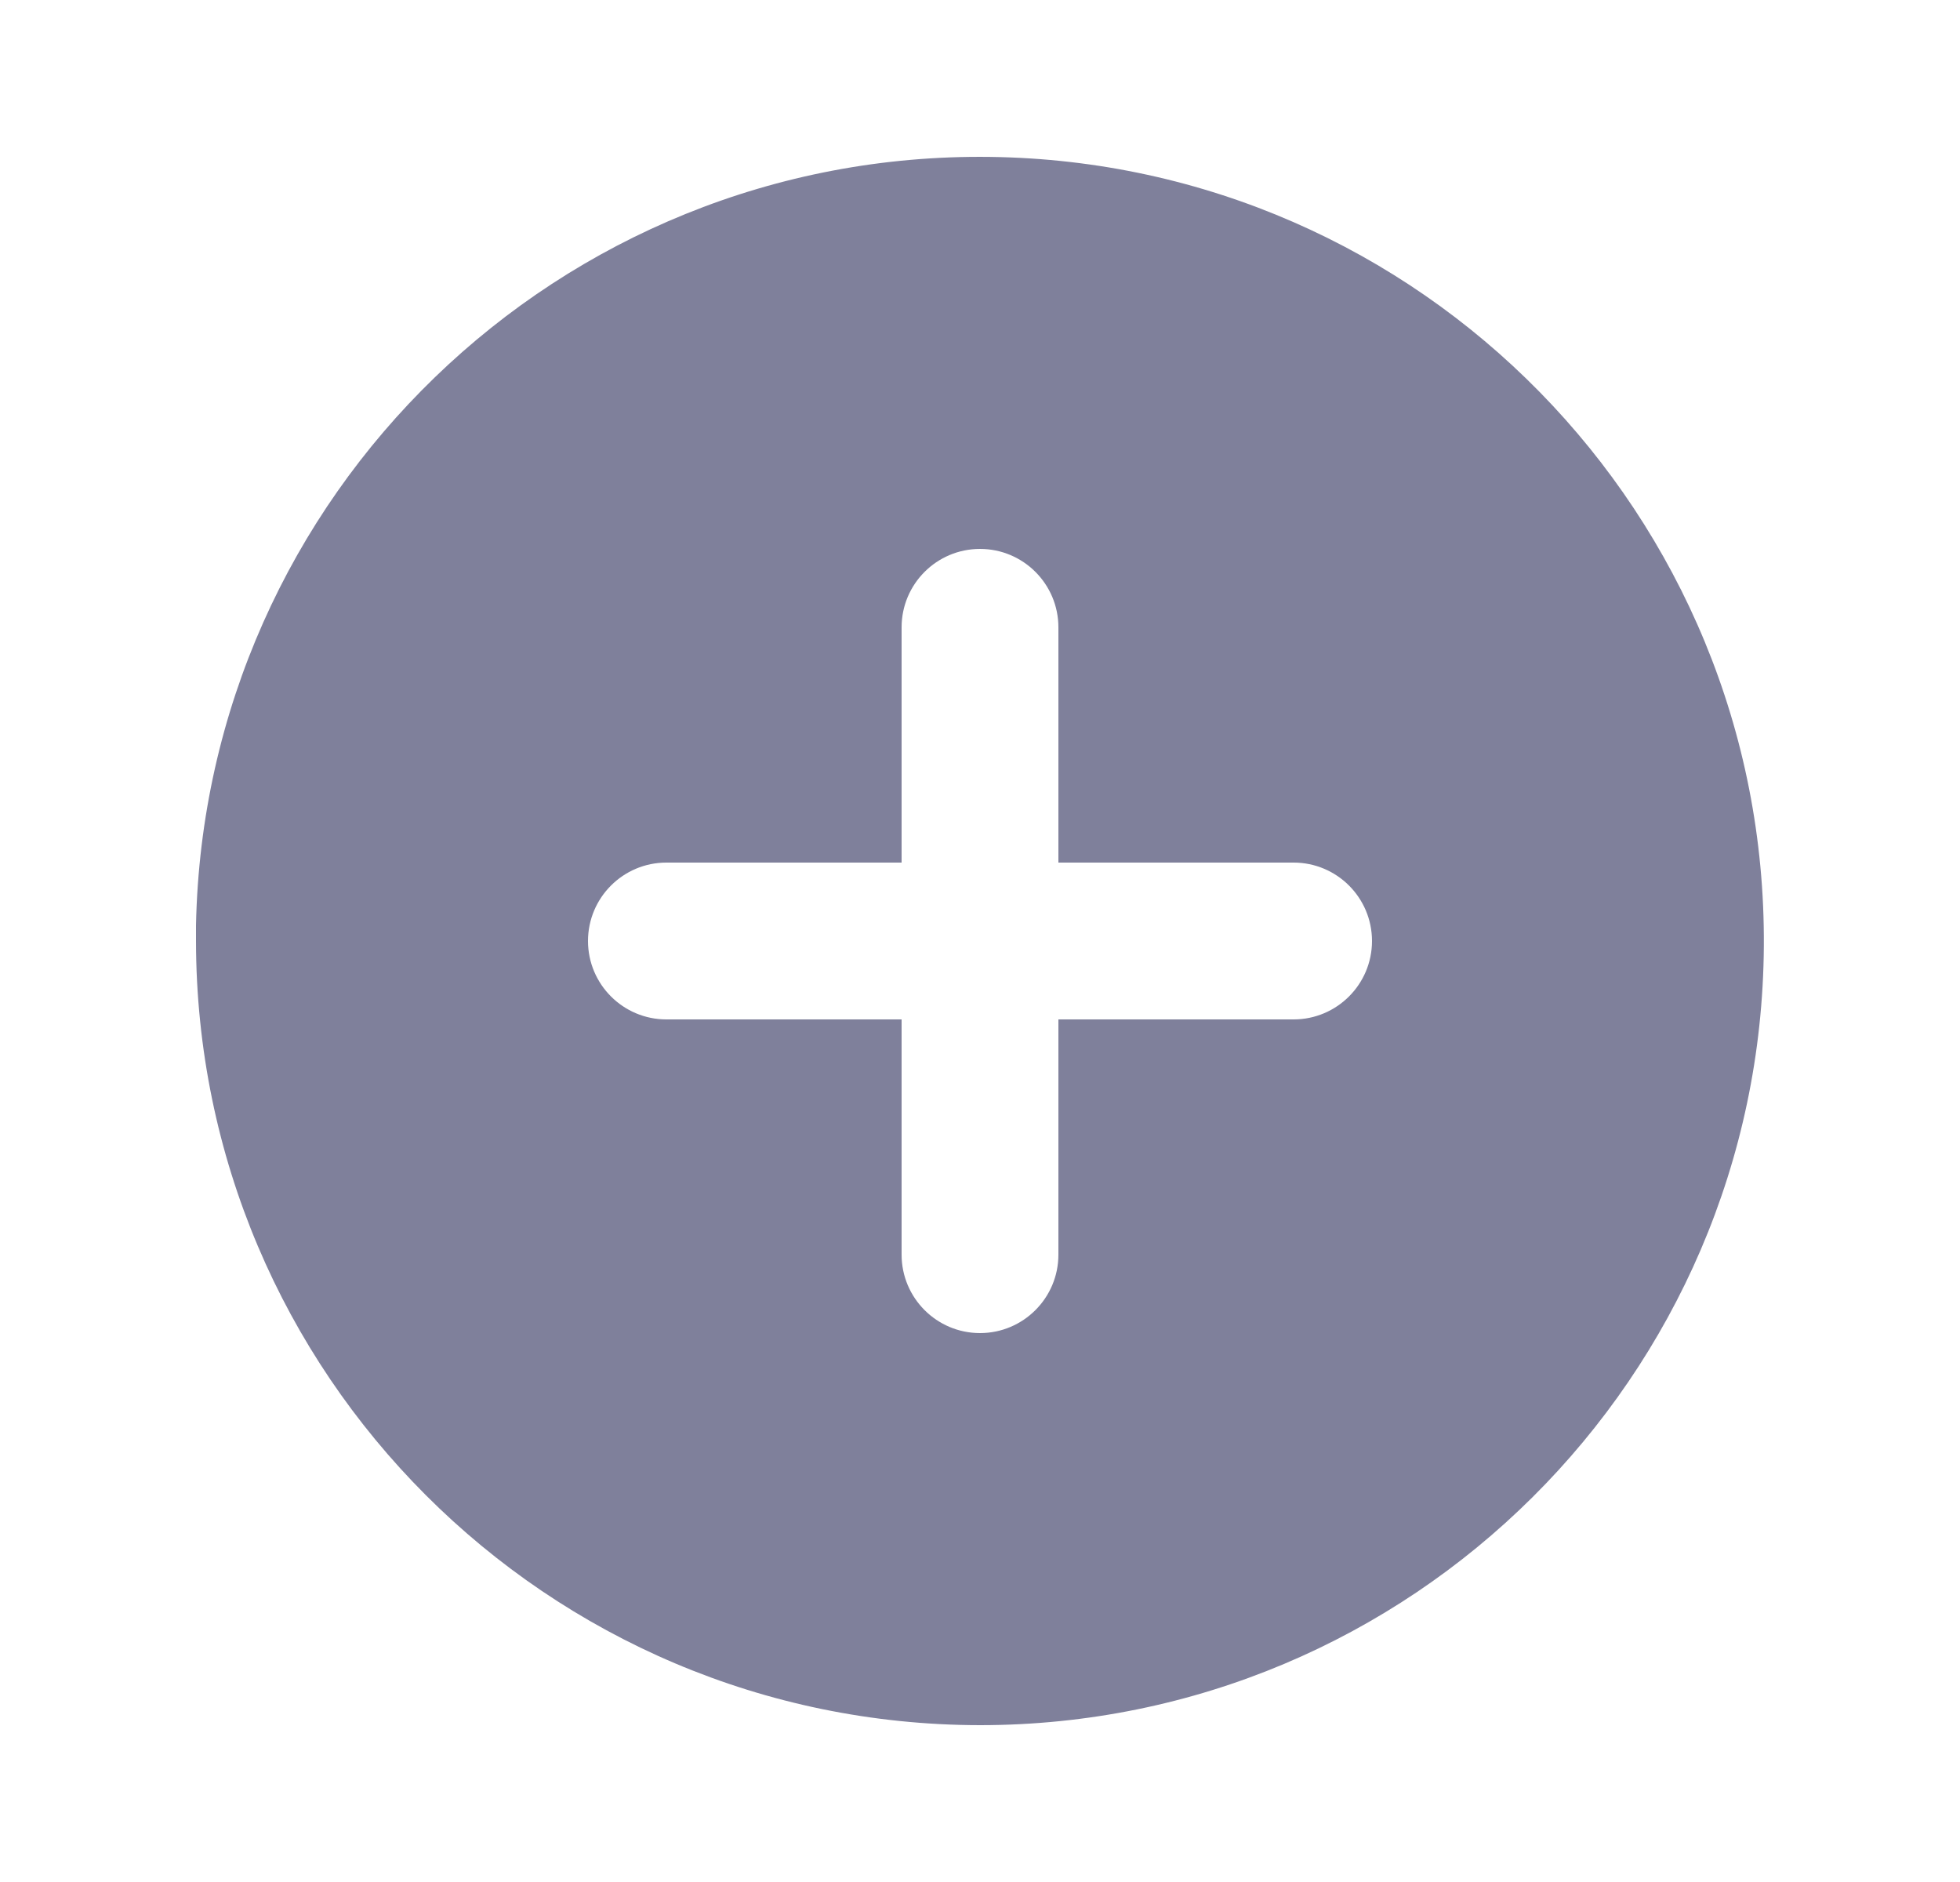 <svg width="25" height="24" viewBox="0 0 25 24" fill="none" xmlns="http://www.w3.org/2000/svg">
<path d="M12.5 22C6.98 21.994 2.506 17.52 2.5 12V11.8C2.61 6.305 7.135 1.928 12.631 2.001C18.127 2.074 22.534 6.569 22.498 12.065C22.462 17.562 17.997 21.999 12.5 22ZM8.5 11C7.948 11 7.5 11.448 7.5 12C7.5 12.552 7.948 13 8.5 13H11.5V16C11.5 16.552 11.948 17 12.5 17C13.052 17 13.5 16.552 13.5 16V13H16.5C17.052 13 17.5 12.552 17.5 12C17.5 11.448 17.052 11 16.5 11H13.5V8C13.5 7.448 13.052 7 12.5 7C11.948 7 11.5 7.448 11.5 8V11H8.5Z" fill="#7F809B"/>
</svg>
